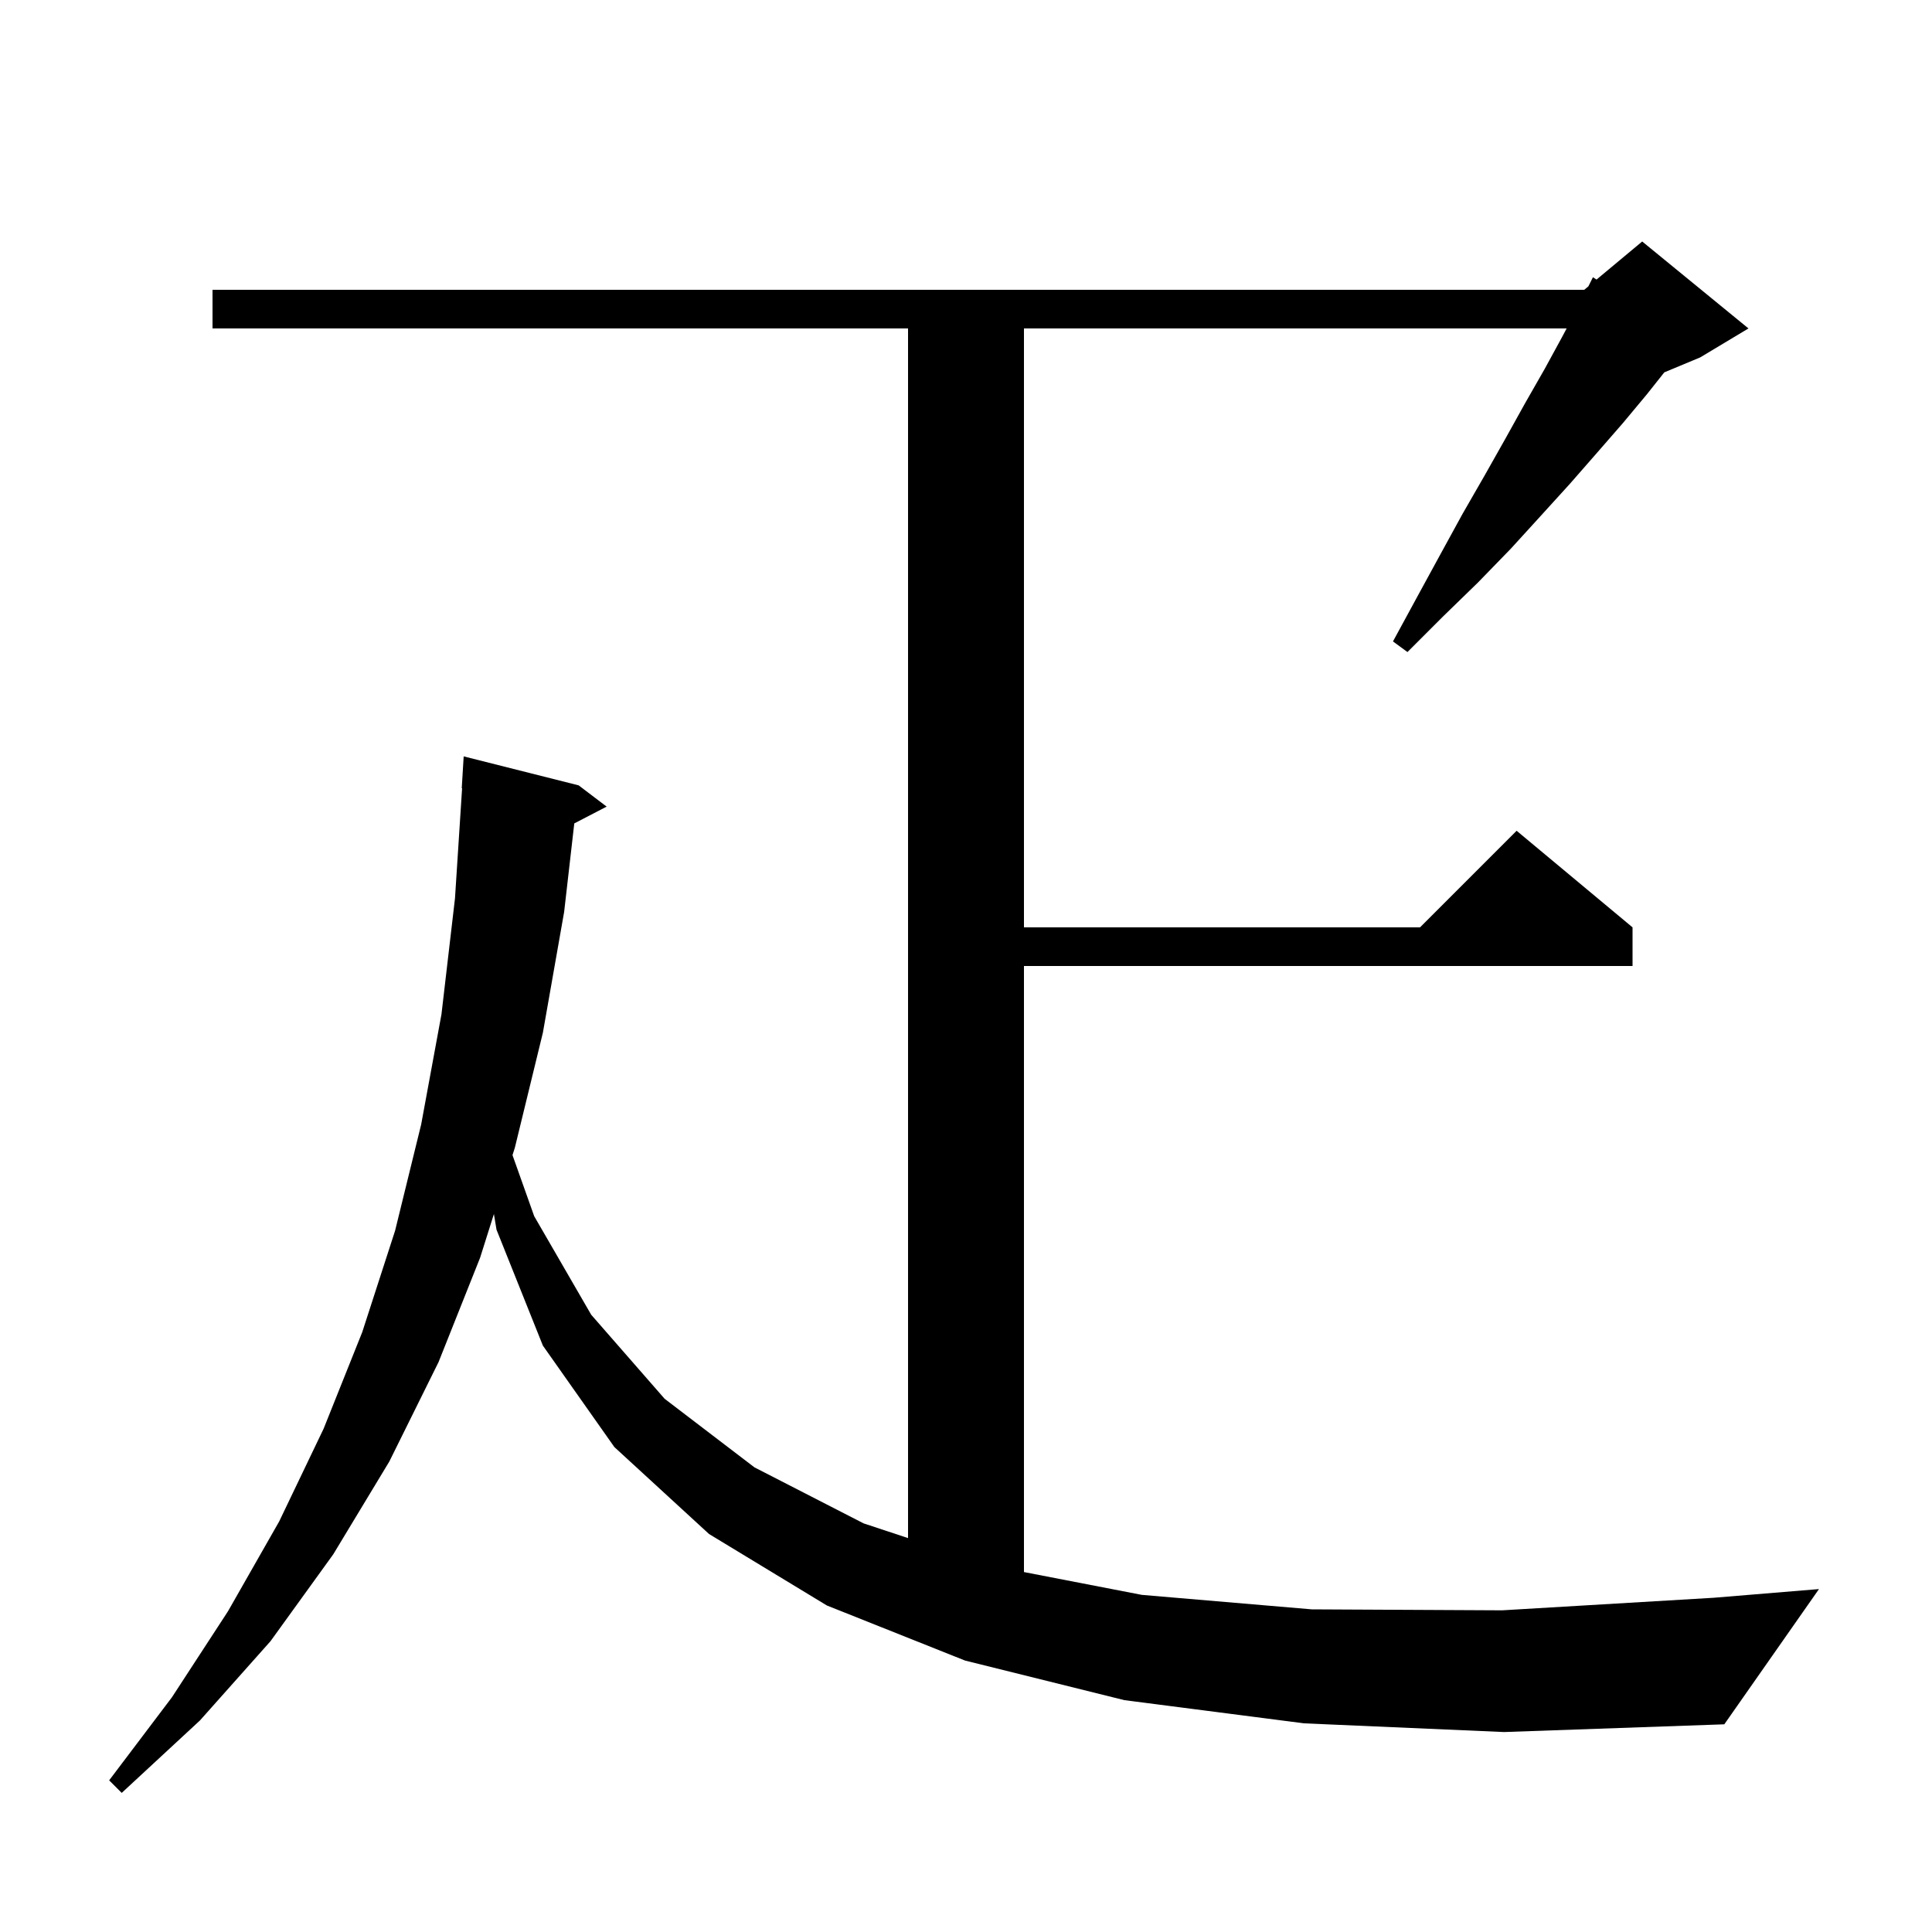 <svg xmlns="http://www.w3.org/2000/svg" xmlns:xlink="http://www.w3.org/1999/xlink" version="1.1" baseProfile="full" viewBox="0 0 200 200" width="200" height="200">
<g fill="black">
<path d="M 135.0 178.4 L 116.4 176.0 L 99.9 171.9 L 85.6 166.2 L 73.4 158.8 L 63.6 149.8 L 56.2 139.3 L 51.4 127.3 L 51.129 125.675 L 49.7 130.2 L 45.4 141.0 L 40.3 151.3 L 34.5 160.9 L 28.0 169.9 L 20.7 178.1 L 12.6 185.6 L 11.3 184.3 L 17.8 175.7 L 23.6 166.8 L 28.9 157.5 L 33.5 147.9 L 37.5 137.9 L 40.9 127.4 L 43.6 116.4 L 45.7 105.0 L 47.1 93.0 L 47.836 81.599 L 47.8 81.6 L 48.0 78.3 L 59.9 81.3 L 62.8 83.5 L 59.449 85.24 L 58.4 94.4 L 56.2 106.9 L 53.3 118.8 L 53.054 119.579 L 55.3 125.9 L 61.2 136.1 L 68.8 144.8 L 78.1 151.9 L 89.4 157.7 L 94.0 159.222 L 94.0 34.0 L 22.0 34.0 L 22.0 30.0 L 164.0 30.0 L 164.429 29.643 L 164.9 28.7 L 165.272 28.94 L 170.0 25.0 L 181.0 34.0 L 176.0 37.0 L 172.287 38.547 L 170.5 40.8 L 168.0 43.8 L 165.3 46.9 L 162.5 50.1 L 159.5 53.4 L 156.4 56.8 L 153.0 60.3 L 149.4 63.8 L 145.7 67.5 L 144.2 66.4 L 146.7 61.8 L 149.1 57.4 L 151.4 53.2 L 153.7 49.2 L 155.9 45.3 L 157.9 41.7 L 159.9 38.2 L 161.7 34.9 L 162.178 34.0 L 106.0 34.0 L 106.0 96.0 L 147.0 96.0 L 157.0 86.0 L 169.0 96.0 L 169.0 100.0 L 106.0 100.0 L 106.0 162.739 L 118.2 165.1 L 135.8 166.6 L 155.5 166.7 L 177.4 165.4 L 188.3 164.5 L 178.5 178.5 L 155.7 179.3 Z " />
</g>
</svg>
